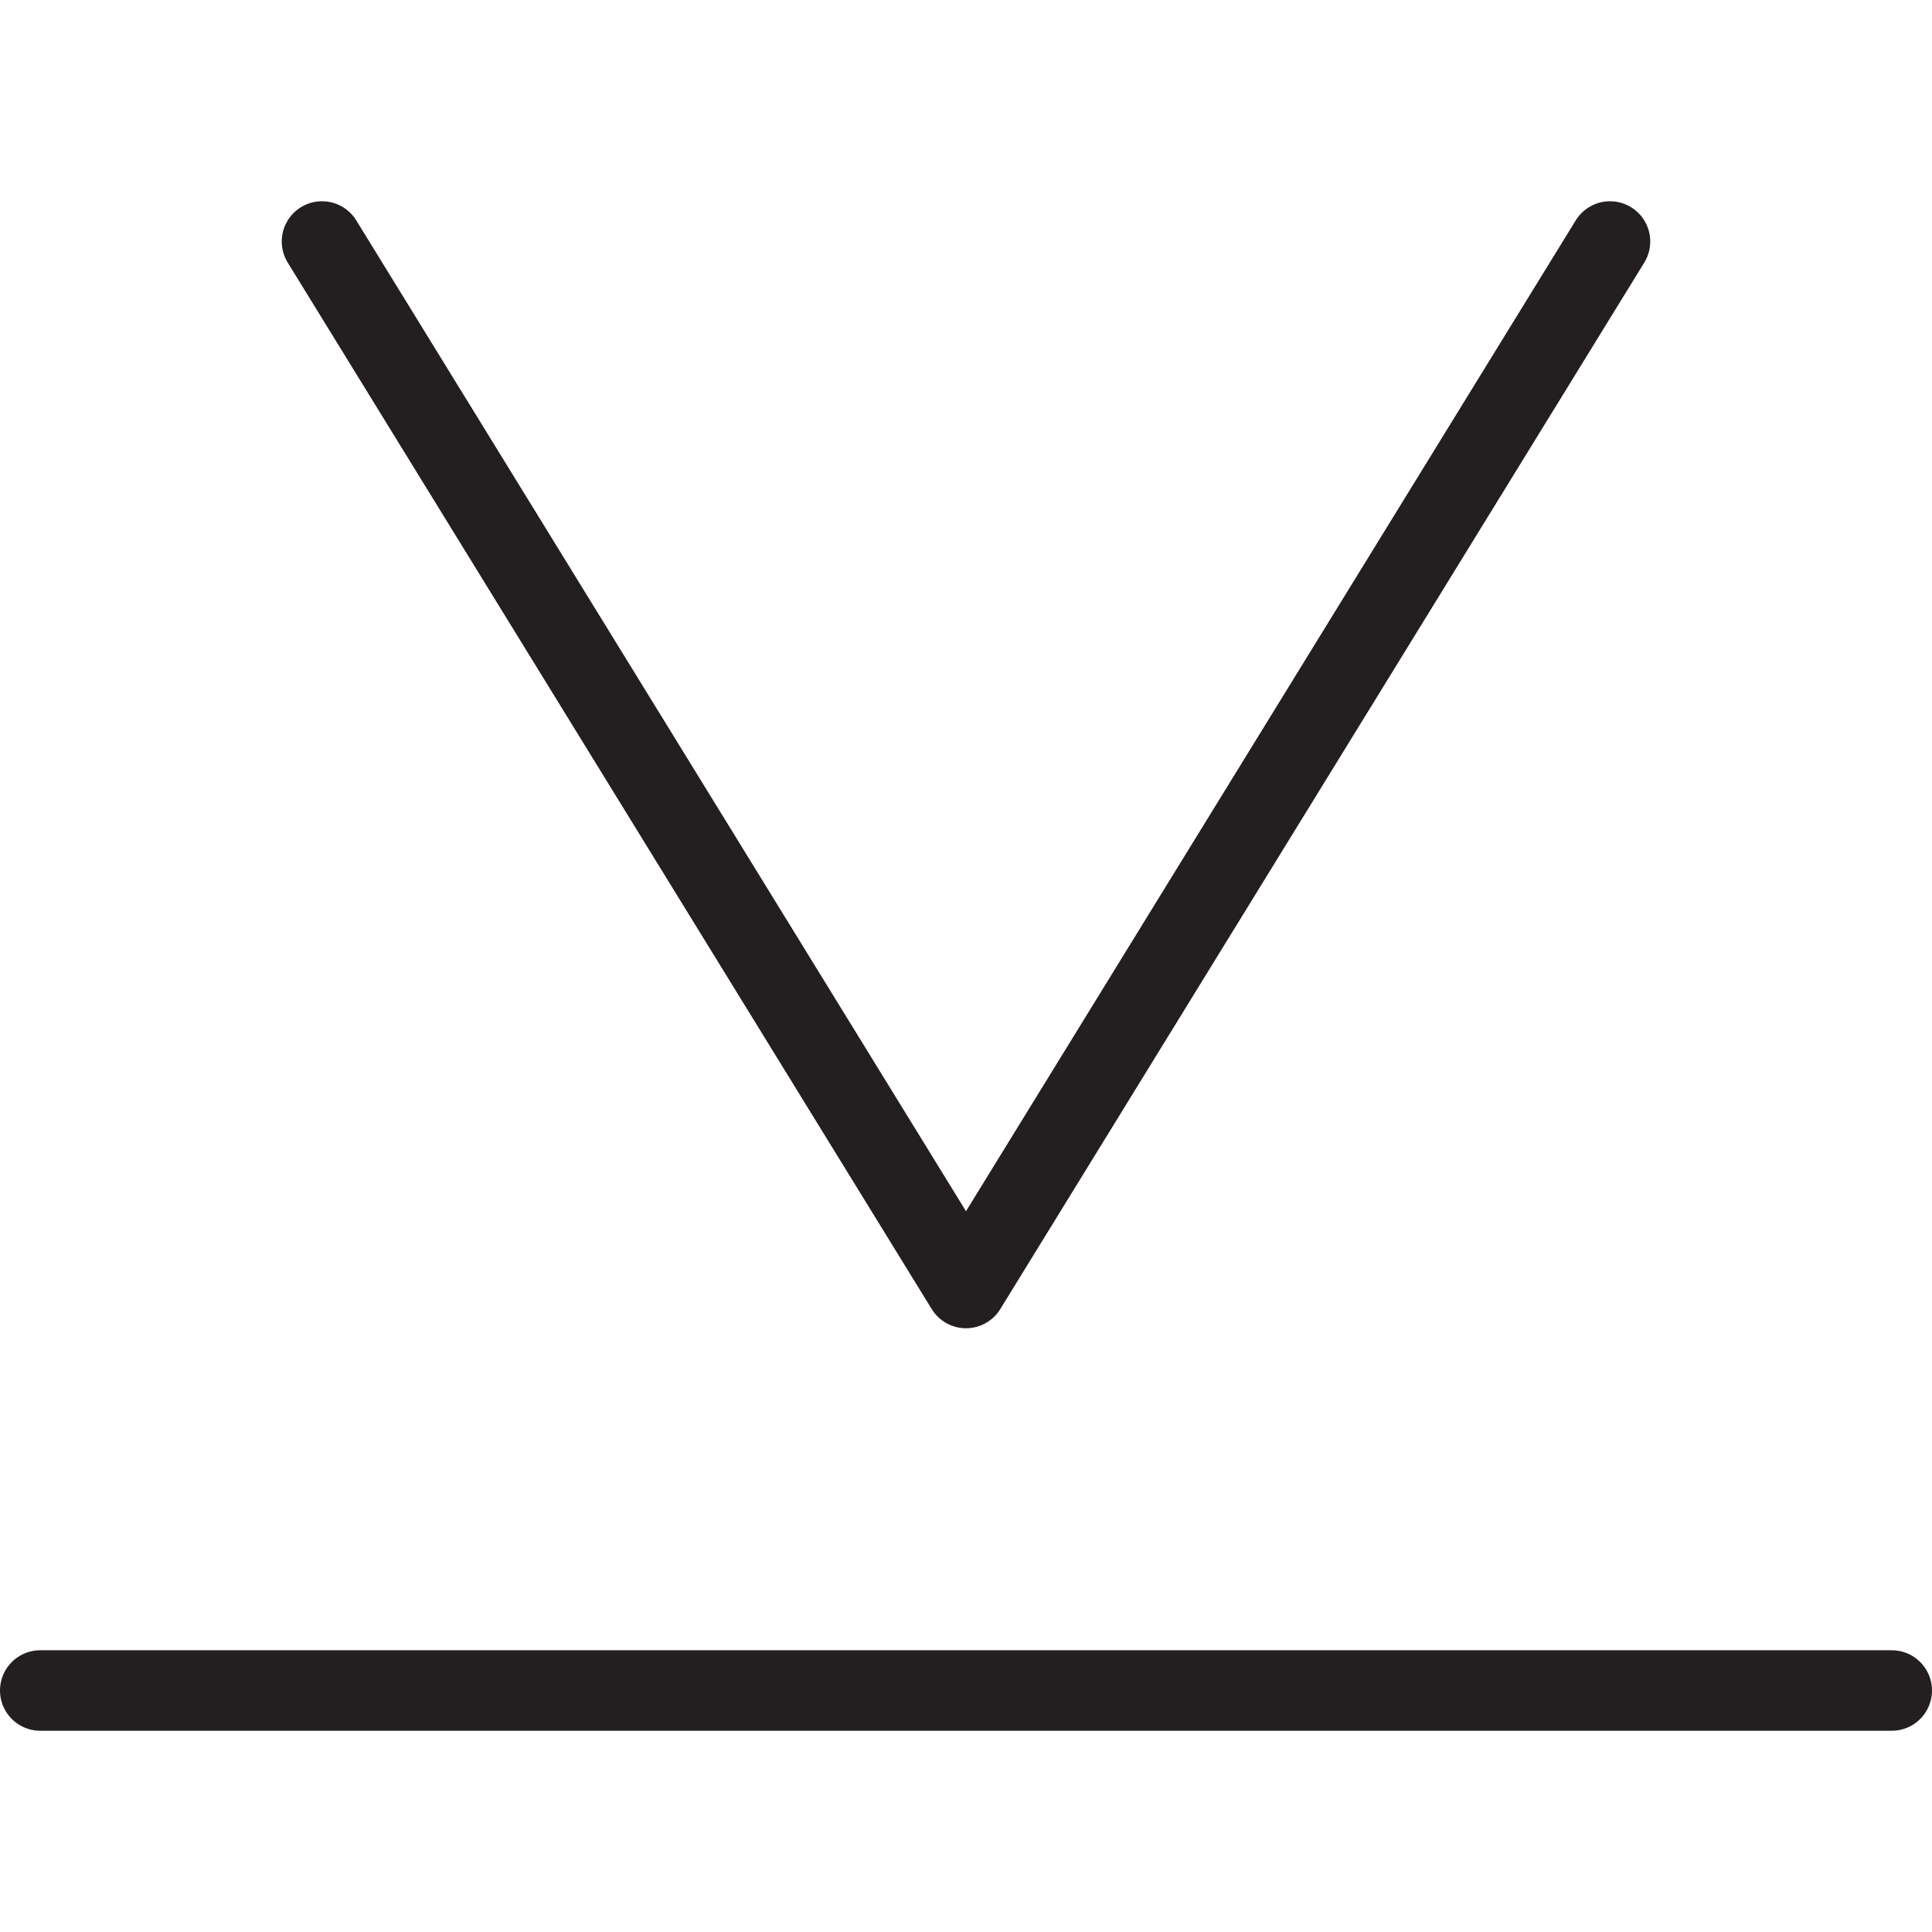 <svg version="1.1" viewBox="0 0 48 48" xmlns="http://www.w3.org/2000/svg" xmlns:xlink="http://www.w3.org/1999/xlink" overflow="hidden"><defs></defs><g id="icons"><path d=" M 40 6 L 24 32 L 8 6" stroke="#231F20" stroke-width="2" stroke-linecap="round" stroke-linejoin="round" fill="none"/><line x1="1" y1="42" x2="47" y2="42" stroke="#231F20" stroke-width="2" stroke-linecap="round" stroke-linejoin="round" fill="none"/></g></svg>